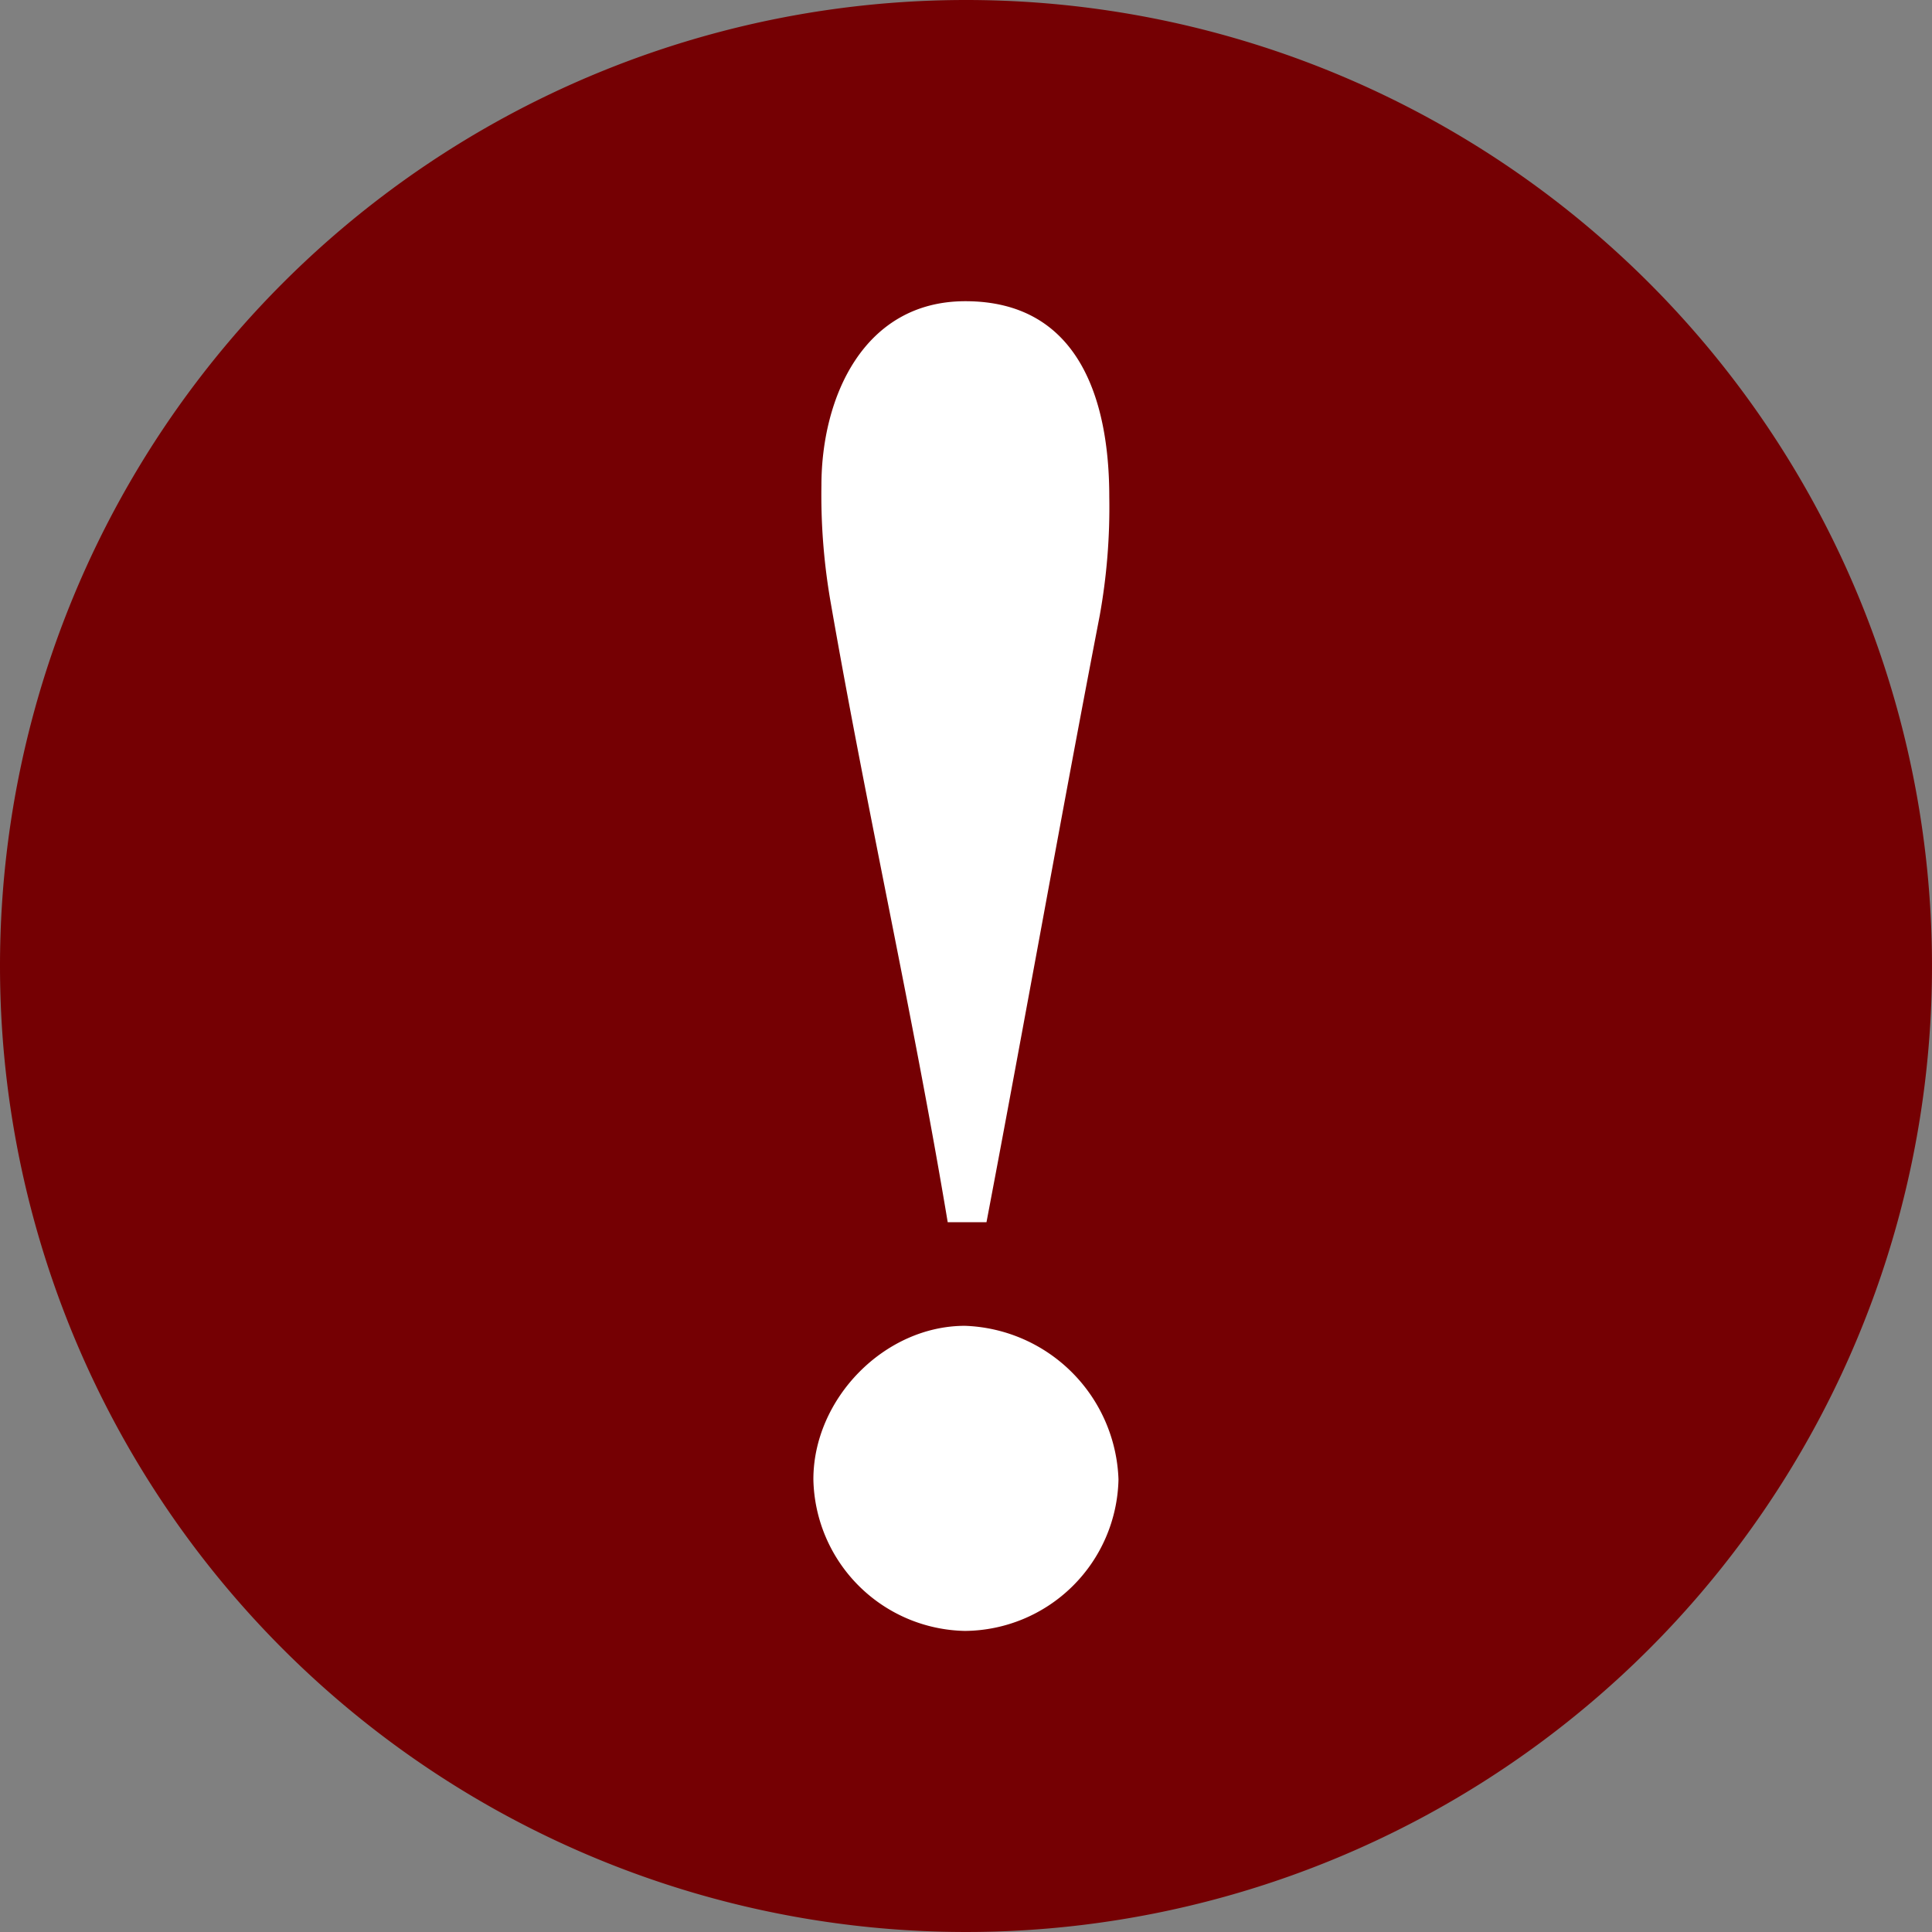 <svg id="Layer_1" data-name="Layer 1" xmlns="http://www.w3.org/2000/svg" viewBox="0 0 149 149"><rect x="0" y="0" width="149" height="149" fill="#808080" stroke="none"/><defs><style>.cls-1{fill:#750003;}.cls-2{fill:#fff;}</style></defs><title>alerticon</title><path class="cls-1" d="M179.65,101.3a74.5,74.5,0,1,1-74.5,74.5A74.5,74.5,0,0,1,179.65,101.3Z" transform="translate(-105.15 -101.3)"/><path class="cls-2" d="M179.57,227.08a11.92,11.92,0,0,1-11.69-11.69c0-6.22,5.48-11.84,11.69-11.84a12.28,12.28,0,0,1,11.84,11.84A11.94,11.94,0,0,1,179.57,227.08Zm-1.33-31.52c-2.67-16-6.22-31.67-9-47.65a48,48,0,0,1-.74-9.17c0-6.81,3.26-14.21,11.1-14.21,8.73,0,11.1,7.55,11.1,15.09a47,47,0,0,1-.74,9.17c-3,15.54-5.77,31.22-8.73,46.77Z" transform="translate(-105.15 -101.3)"/></svg>